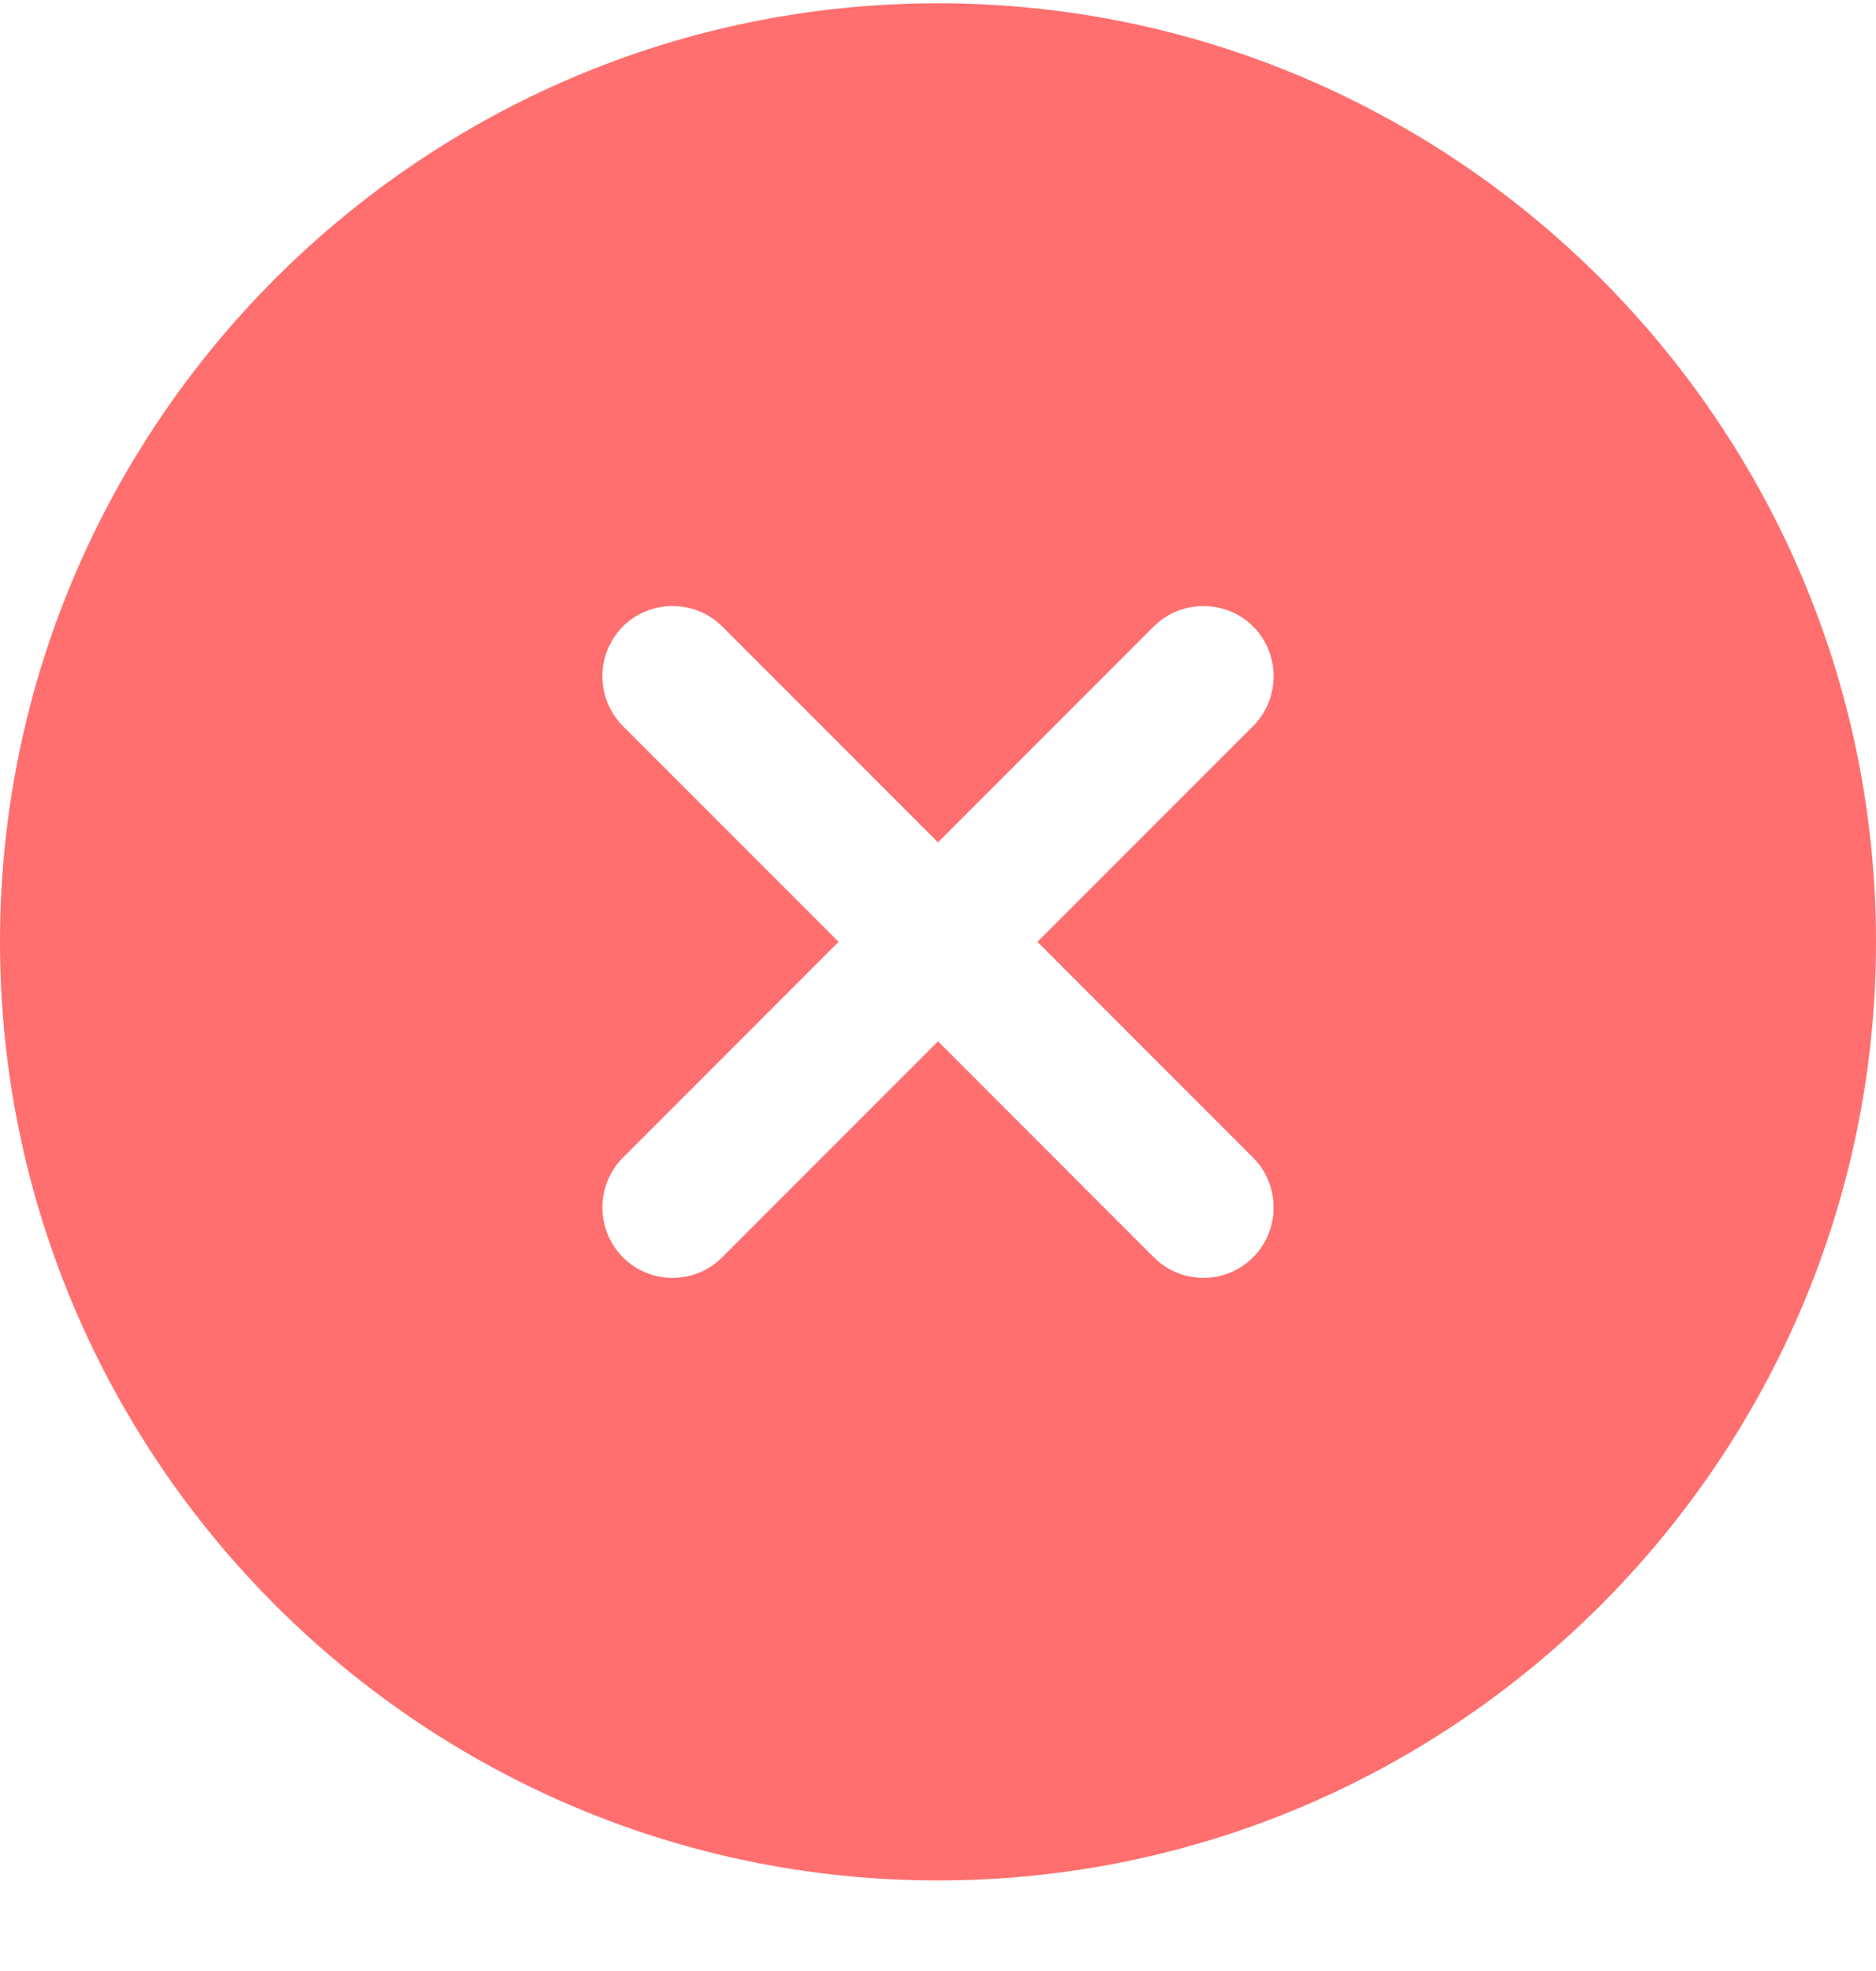 <svg width="20" height="21" viewBox="0 0 20 21" fill="none" xmlns="http://www.w3.org/2000/svg">
<path d="M10 0.035C4.49 0.035 0 4.525 0 10.035C0 15.545 4.49 20.035 10 20.035C15.51 20.035 20 15.545 20 10.035C20 4.525 15.51 0.035 10 0.035ZM13.36 12.335C13.65 12.625 13.65 13.105 13.36 13.395C13.21 13.545 13.02 13.615 12.83 13.615C12.64 13.615 12.45 13.545 12.3 13.395L10 11.095L7.7 13.395C7.55 13.545 7.36 13.615 7.17 13.615C6.98 13.615 6.79 13.545 6.64 13.395C6.501 13.254 6.422 13.064 6.422 12.865C6.422 12.667 6.501 12.476 6.64 12.335L8.94 10.035L6.64 7.735C6.501 7.594 6.422 7.404 6.422 7.205C6.422 7.007 6.501 6.816 6.64 6.675C6.93 6.385 7.41 6.385 7.7 6.675L10 8.975L12.3 6.675C12.59 6.385 13.07 6.385 13.36 6.675C13.65 6.965 13.65 7.445 13.36 7.735L11.06 10.035L13.36 12.335Z" fill="#FF6F6F"/>
</svg>
